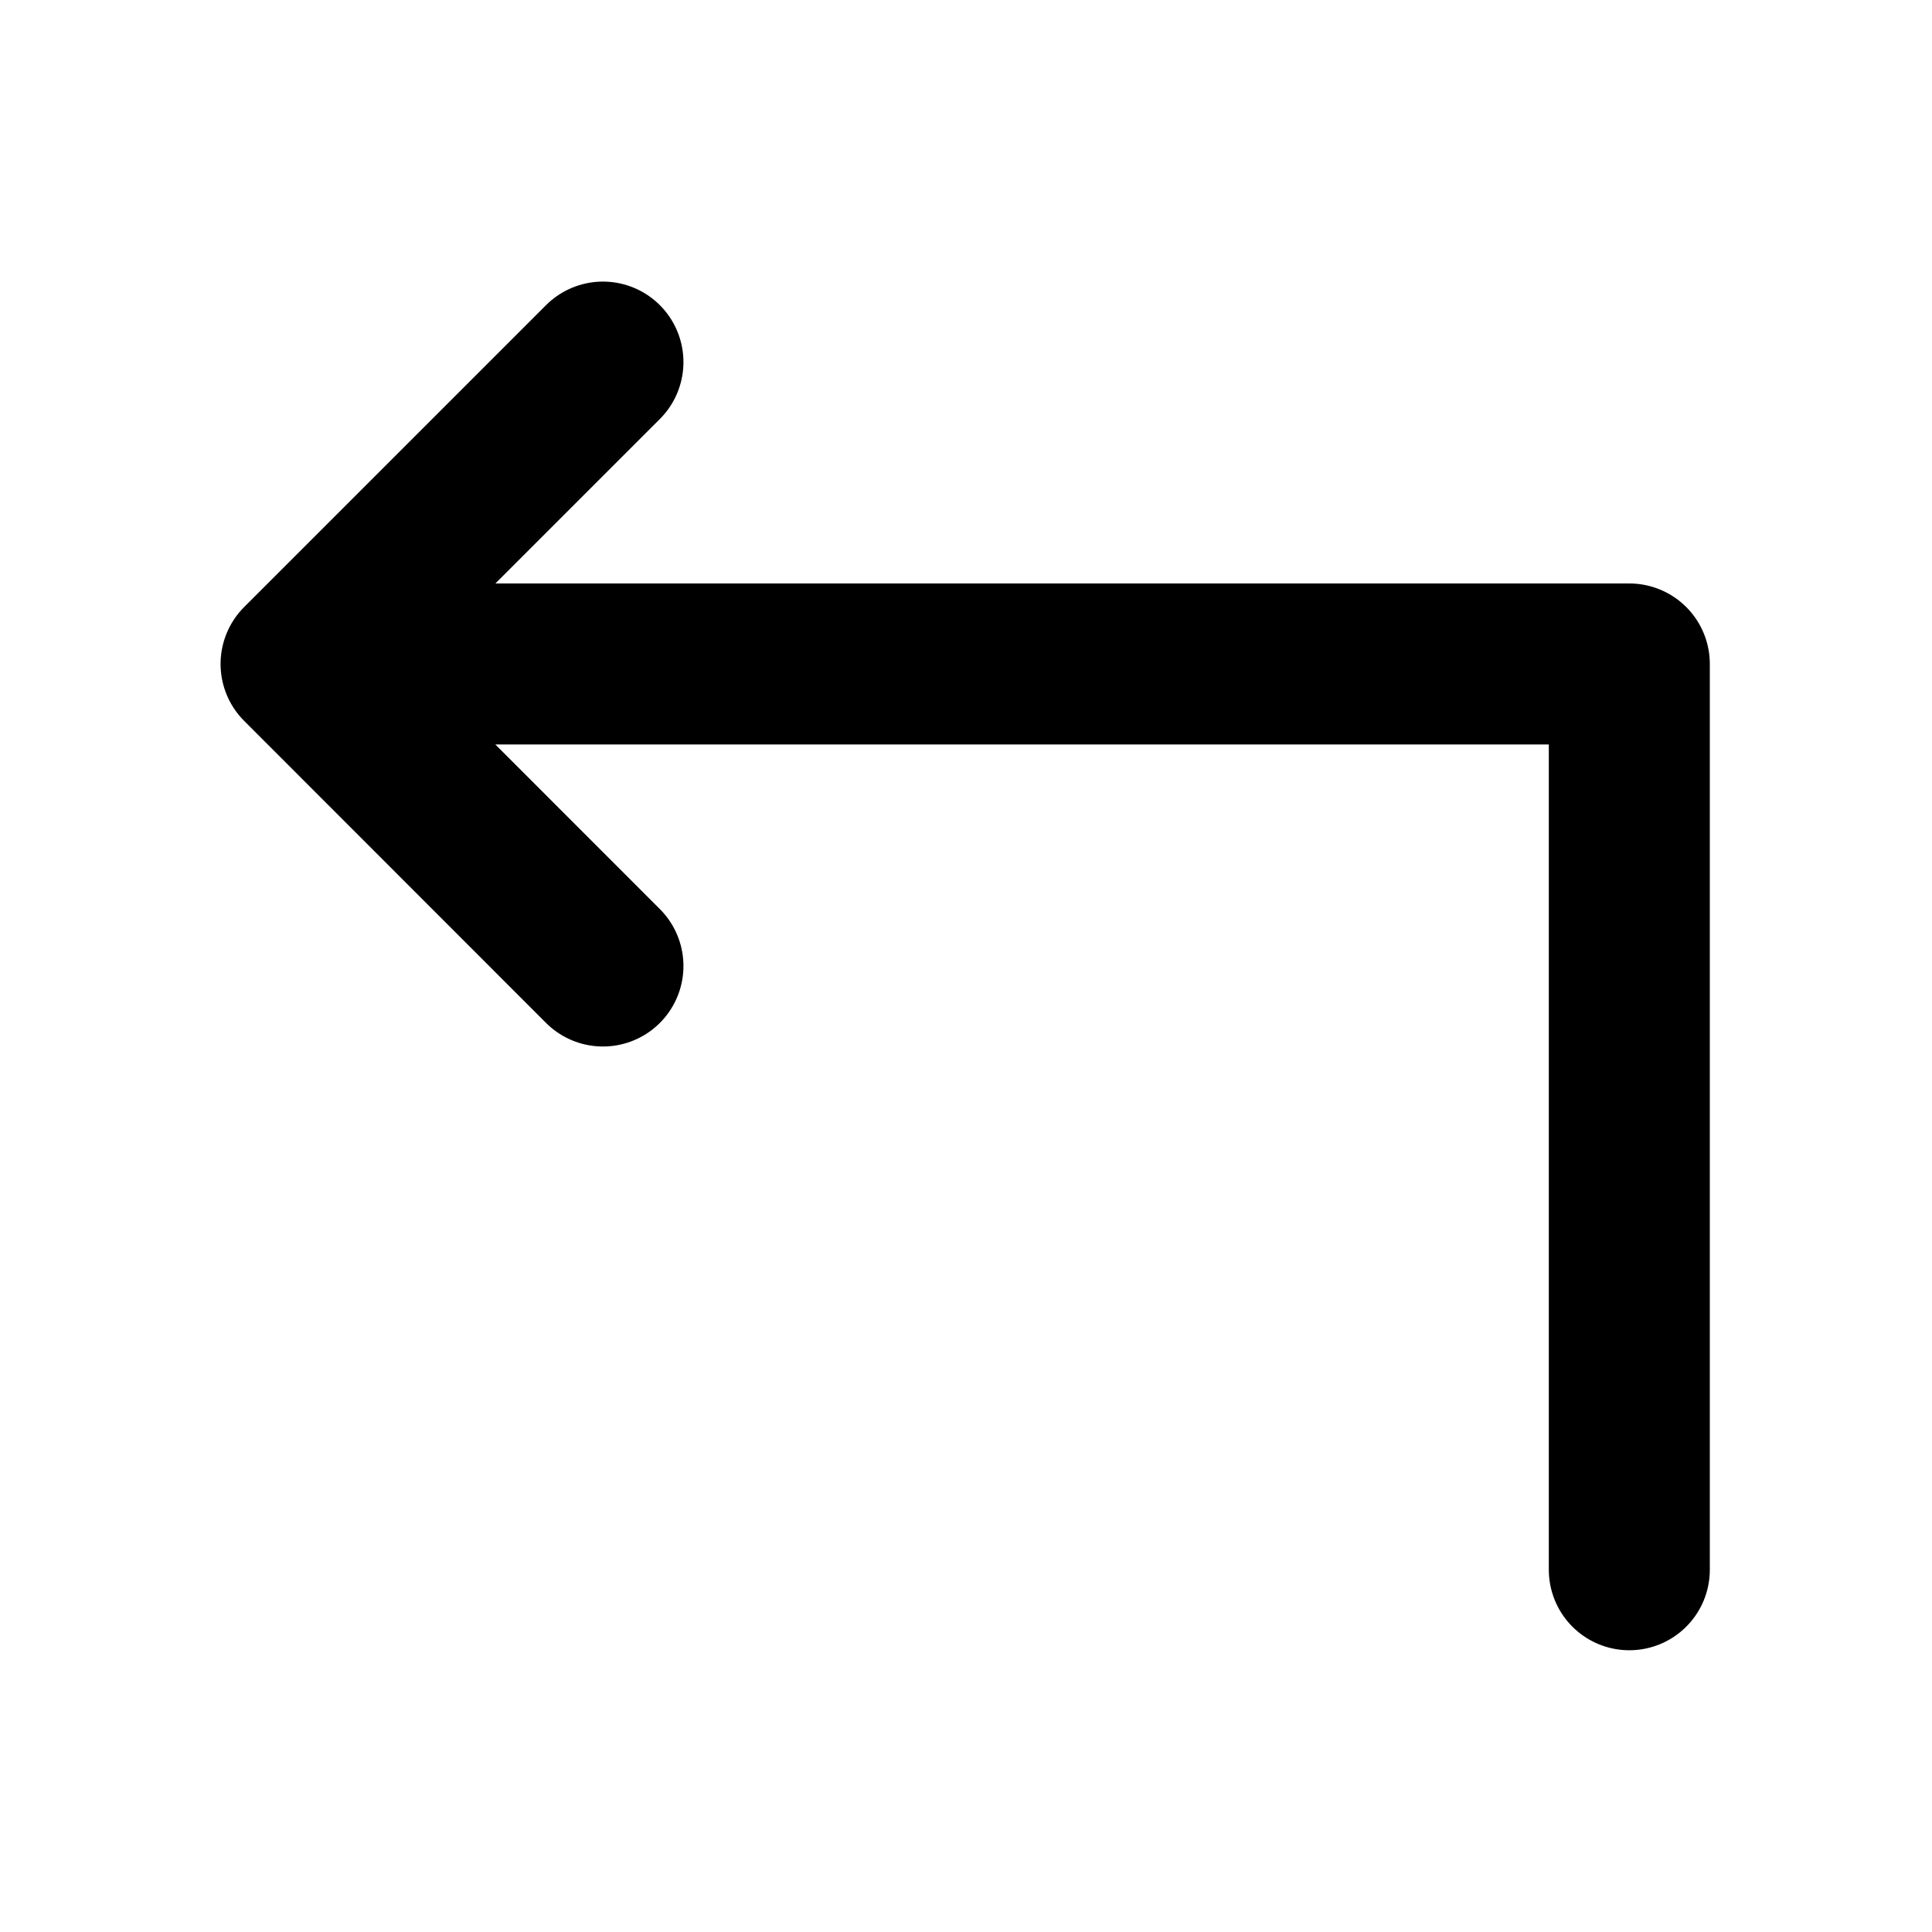 <svg xmlns="http://www.w3.org/2000/svg" fill="none" viewBox="0 0 24 24" stroke-width="2" stroke="currentColor" aria-hidden="true">
  <path stroke-linecap="round" stroke-linejoin="round" d="M7.49 12L3.74 8.248m0 0l3.75-3.75m-3.75 3.75h16.5V19.5"/>
</svg>
